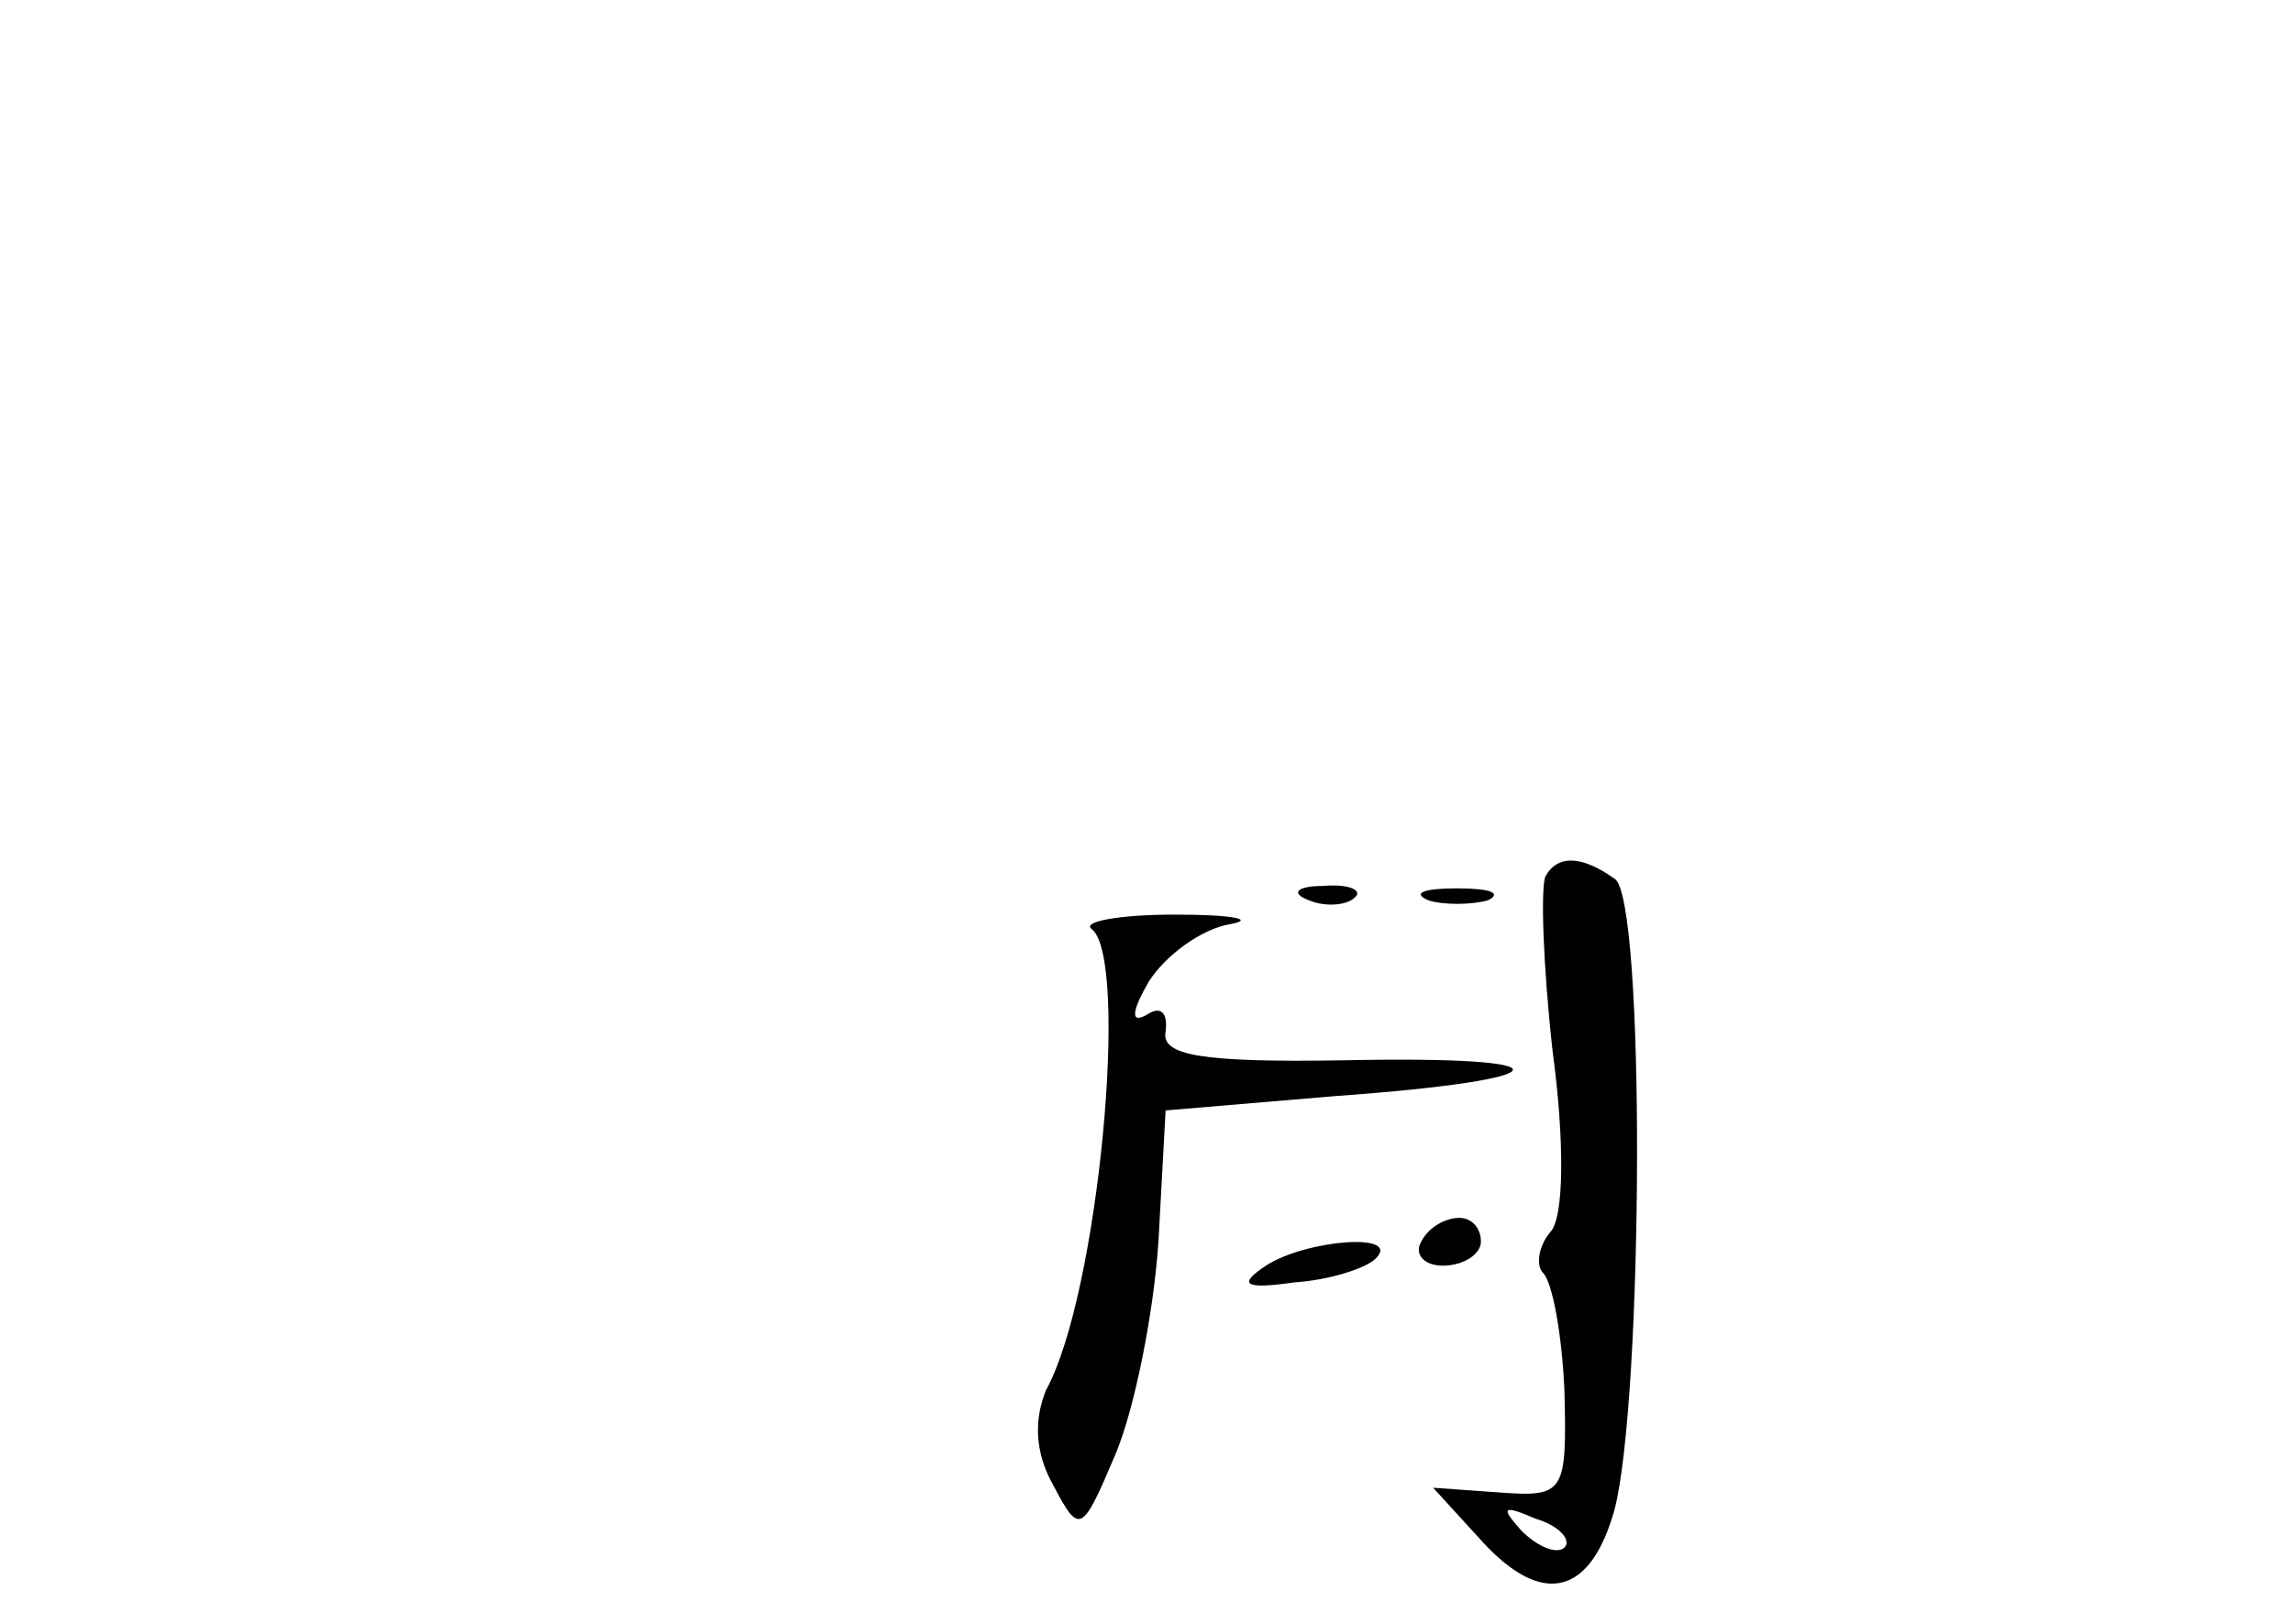 <?xml version="1.0" standalone="no"?>
<!DOCTYPE svg PUBLIC "-//W3C//DTD SVG 20010904//EN"
 "http://www.w3.org/TR/2001/REC-SVG-20010904/DTD/svg10.dtd">
<svg version="1.0" xmlns="http://www.w3.org/2000/svg"
 width="96pt" height="68pt" viewBox="0 0 96 68"
 preserveAspectRatio="xMidYMid meet">
<g transform="translate(0,68) scale(0.1,-0.1)"
fill="#000000" stroke="none">
<path d="M647 313 c-2 -5 -1 -37 3 -73 5 -37 5 -70 -1 -76 -5 -6 -6 -14 -3
-17 4 -4 8 -26 9 -50 1 -42 0 -44 -27 -42 l-28 2 21 -23 c25 -27 45 -22 55 14
12 47 13 256 0 264 -14 10 -24 10 -29 1z m8 -281 c-3 -3 -11 0 -18 7 -9 10 -8
11 6 5 10 -3 15 -9 12 -12z"/>
<path d="M548 303 c7 -3 16 -2 19 1 4 3 -2 6 -13 5 -11 0 -14 -3 -6 -6z"/>
<path d="M598 303 c6 -2 18 -2 25 0 6 3 1 5 -13 5 -14 0 -19 -2 -12 -5z"/>
<path d="M457 291 c16 -12 3 -153 -19 -193 -5 -12 -5 -26 3 -40 11 -21 12 -20
26 13 8 19 16 59 18 89 l3 55 71 6 c97 7 100 17 4 15 -60 -1 -77 2 -75 12 1 8
-2 11 -8 7 -7 -4 -6 2 1 14 7 11 22 22 34 24 11 2 1 4 -23 4 -24 0 -39 -3 -35
-6z"/>
<path d="M595 160 c-3 -5 1 -10 9 -10 9 0 16 5 16 10 0 6 -4 10 -9 10 -6 0
-13 -4 -16 -10z"/>
<path d="M530 150 c-12 -8 -9 -10 12 -7 15 1 30 6 34 10 11 11 -29 8 -46 -3z"/>
</g>
</svg>
